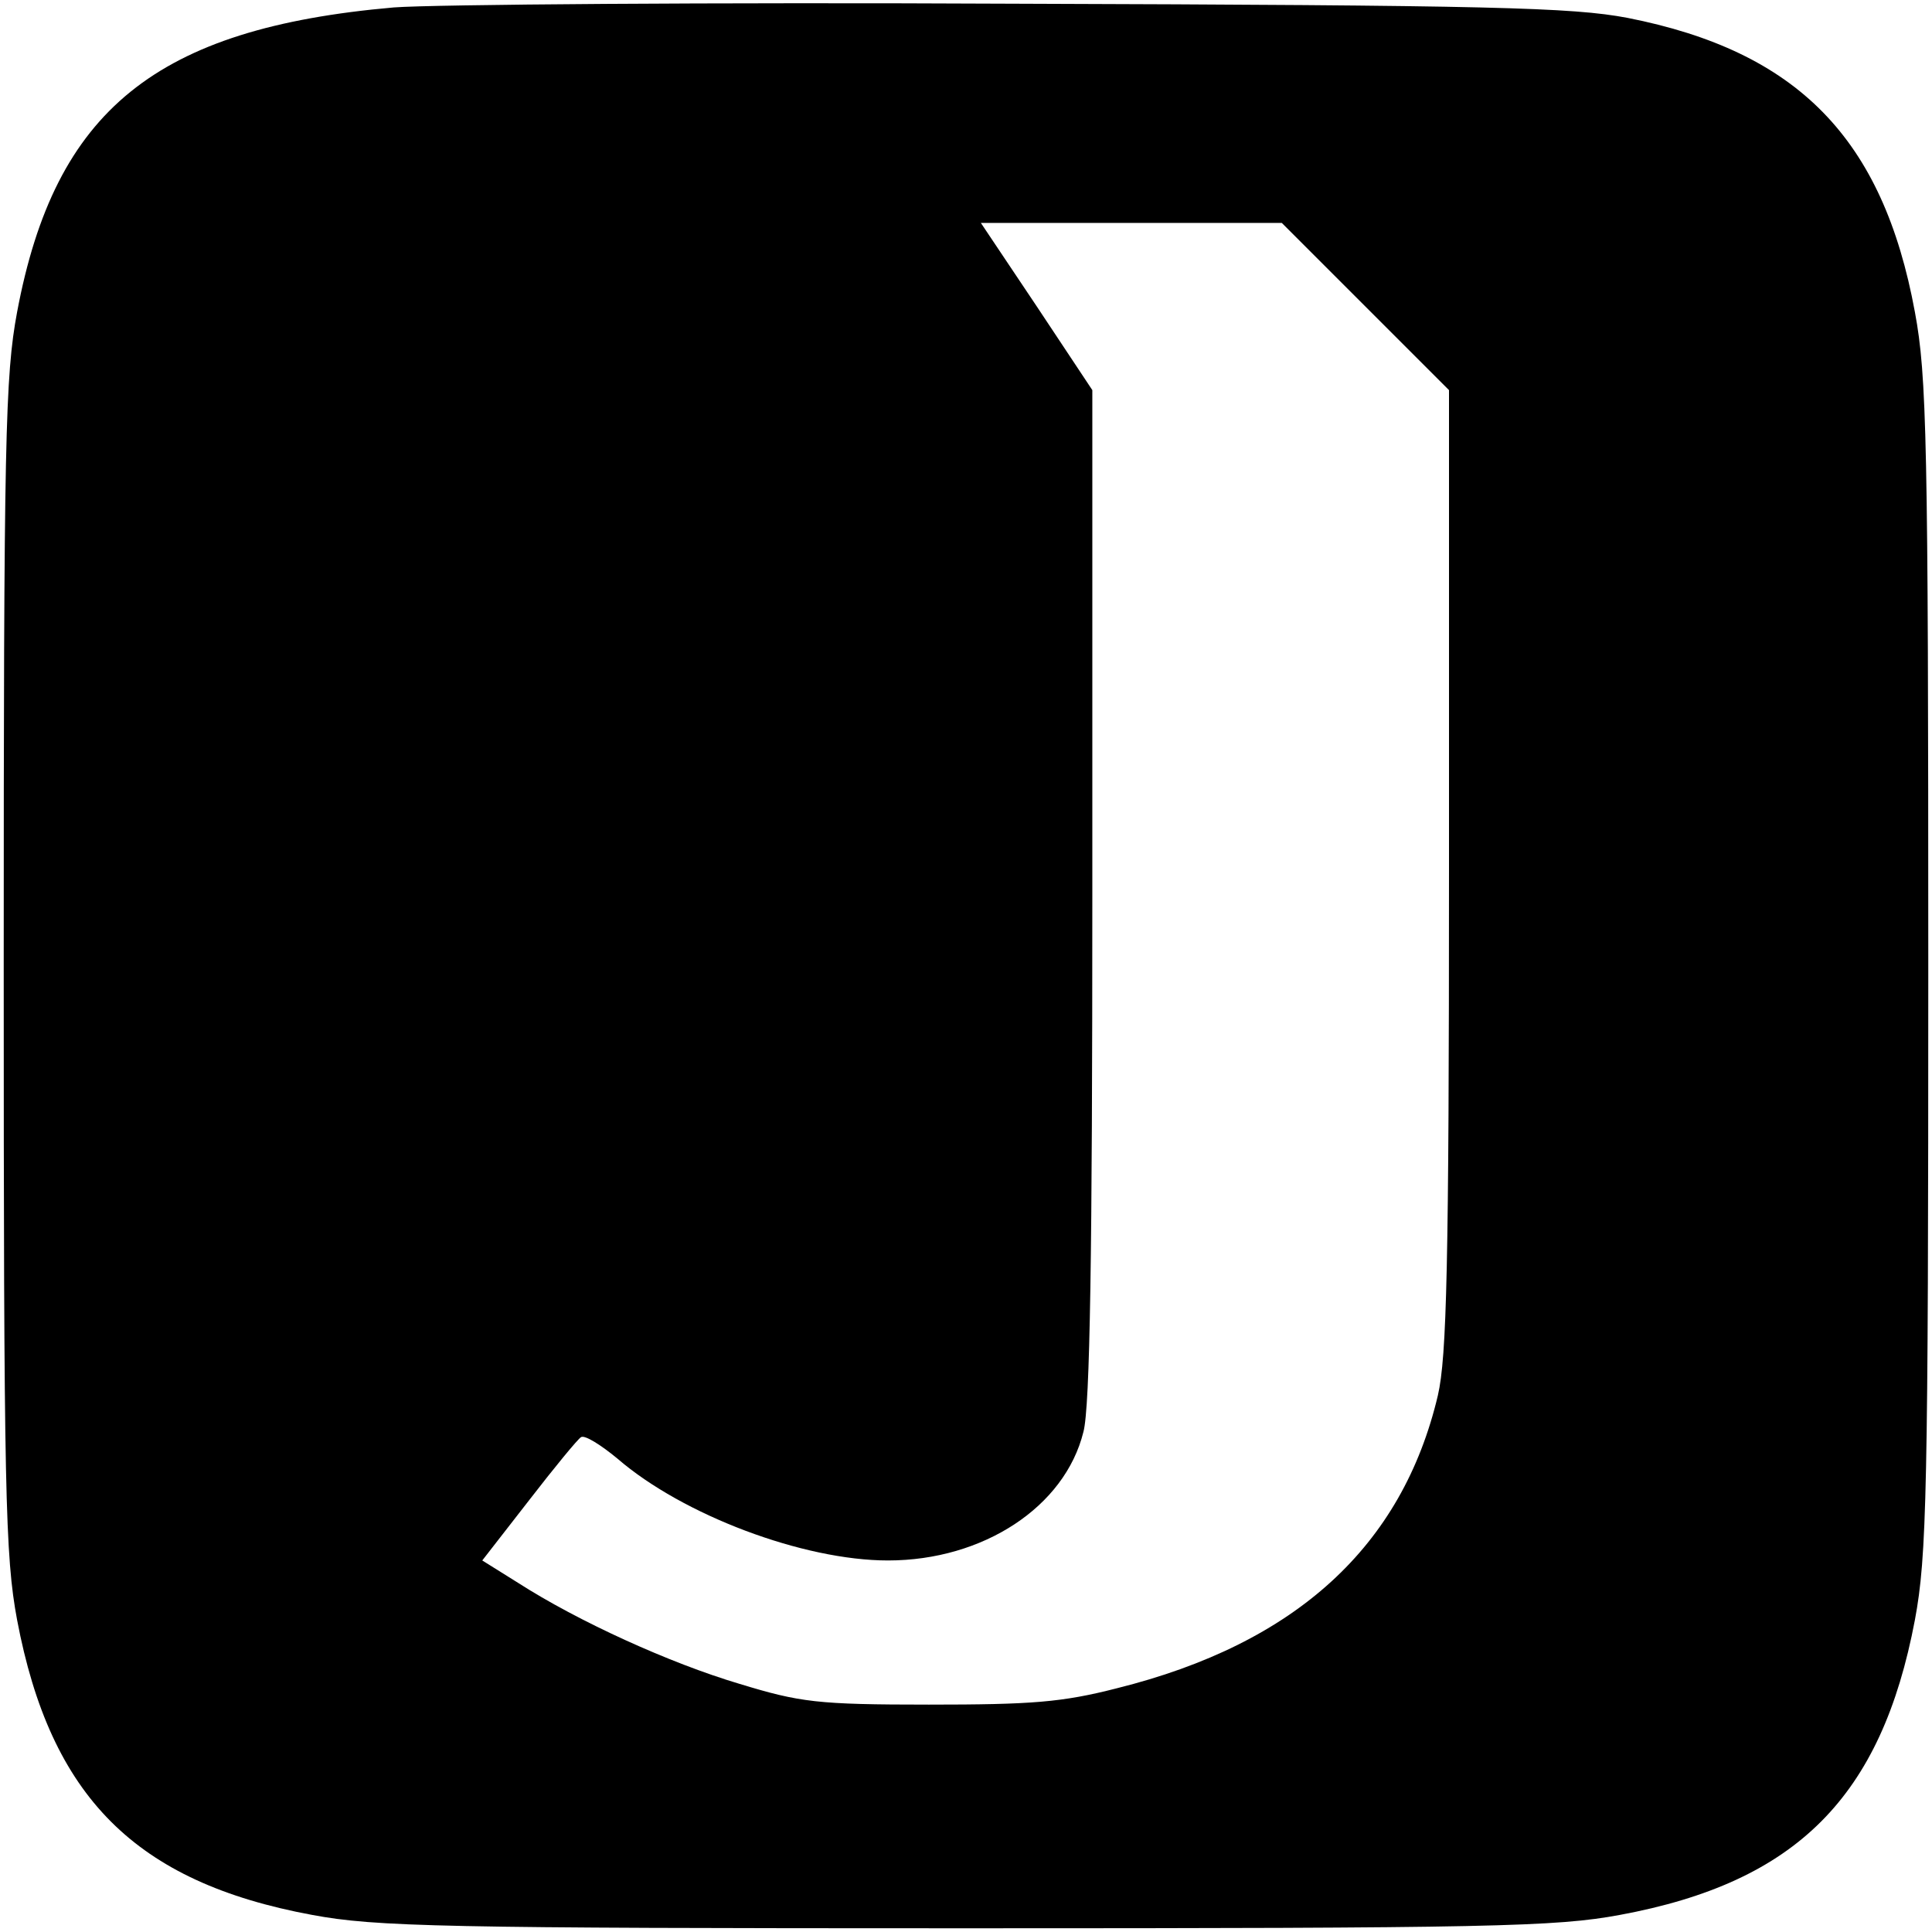 <?xml version="1.0" standalone="no"?>
<!DOCTYPE svg PUBLIC "-//W3C//DTD SVG 20010904//EN"
 "http://www.w3.org/TR/2001/REC-SVG-20010904/DTD/svg10.dtd">
<svg version="1.0" xmlns="http://www.w3.org/2000/svg"
 width="260pt" height="260pt" viewBox="0 0 260 260"
 preserveAspectRatio="xMidYMid meet">
<g transform="translate(0,260) scale(0.1,-0.1)"
fill="#000000" stroke="none">
<path d="M530 2590 c-320 -28 -456 -138 -507 -410 -16 -86 -18 -169 -18 -880
0 -711 2 -794 18 -880 45 -238 159 -353 397 -397 86 -16 173 -18 880 -18 707
0 794 2 880 18 238 44 352 159 397 397 16 86 18 169 18 880 0 707 -2 794 -18
880 -43 234 -158 351 -387 396 -74 14 -182 17 -825 19 -407 2 -783 -1 -835 -5z
m1307 -402 l113 -113 0 -645 c0 -534 -3 -656 -15 -708 -48 -203 -191 -334
-432 -394 -74 -19 -115 -22 -253 -22 -150 0 -173 3 -255 28 -94 28 -217 84
-298 136 l-48 30 63 81 c34 44 66 83 70 85 5 3 26 -10 49 -29 88 -76 250 -137
364 -137 128 0 238 72 263 173 9 33 12 242 12 724 l0 678 -75 113 -75 112 202
0 203 0 112 -112z"/>
</g>
</svg>
